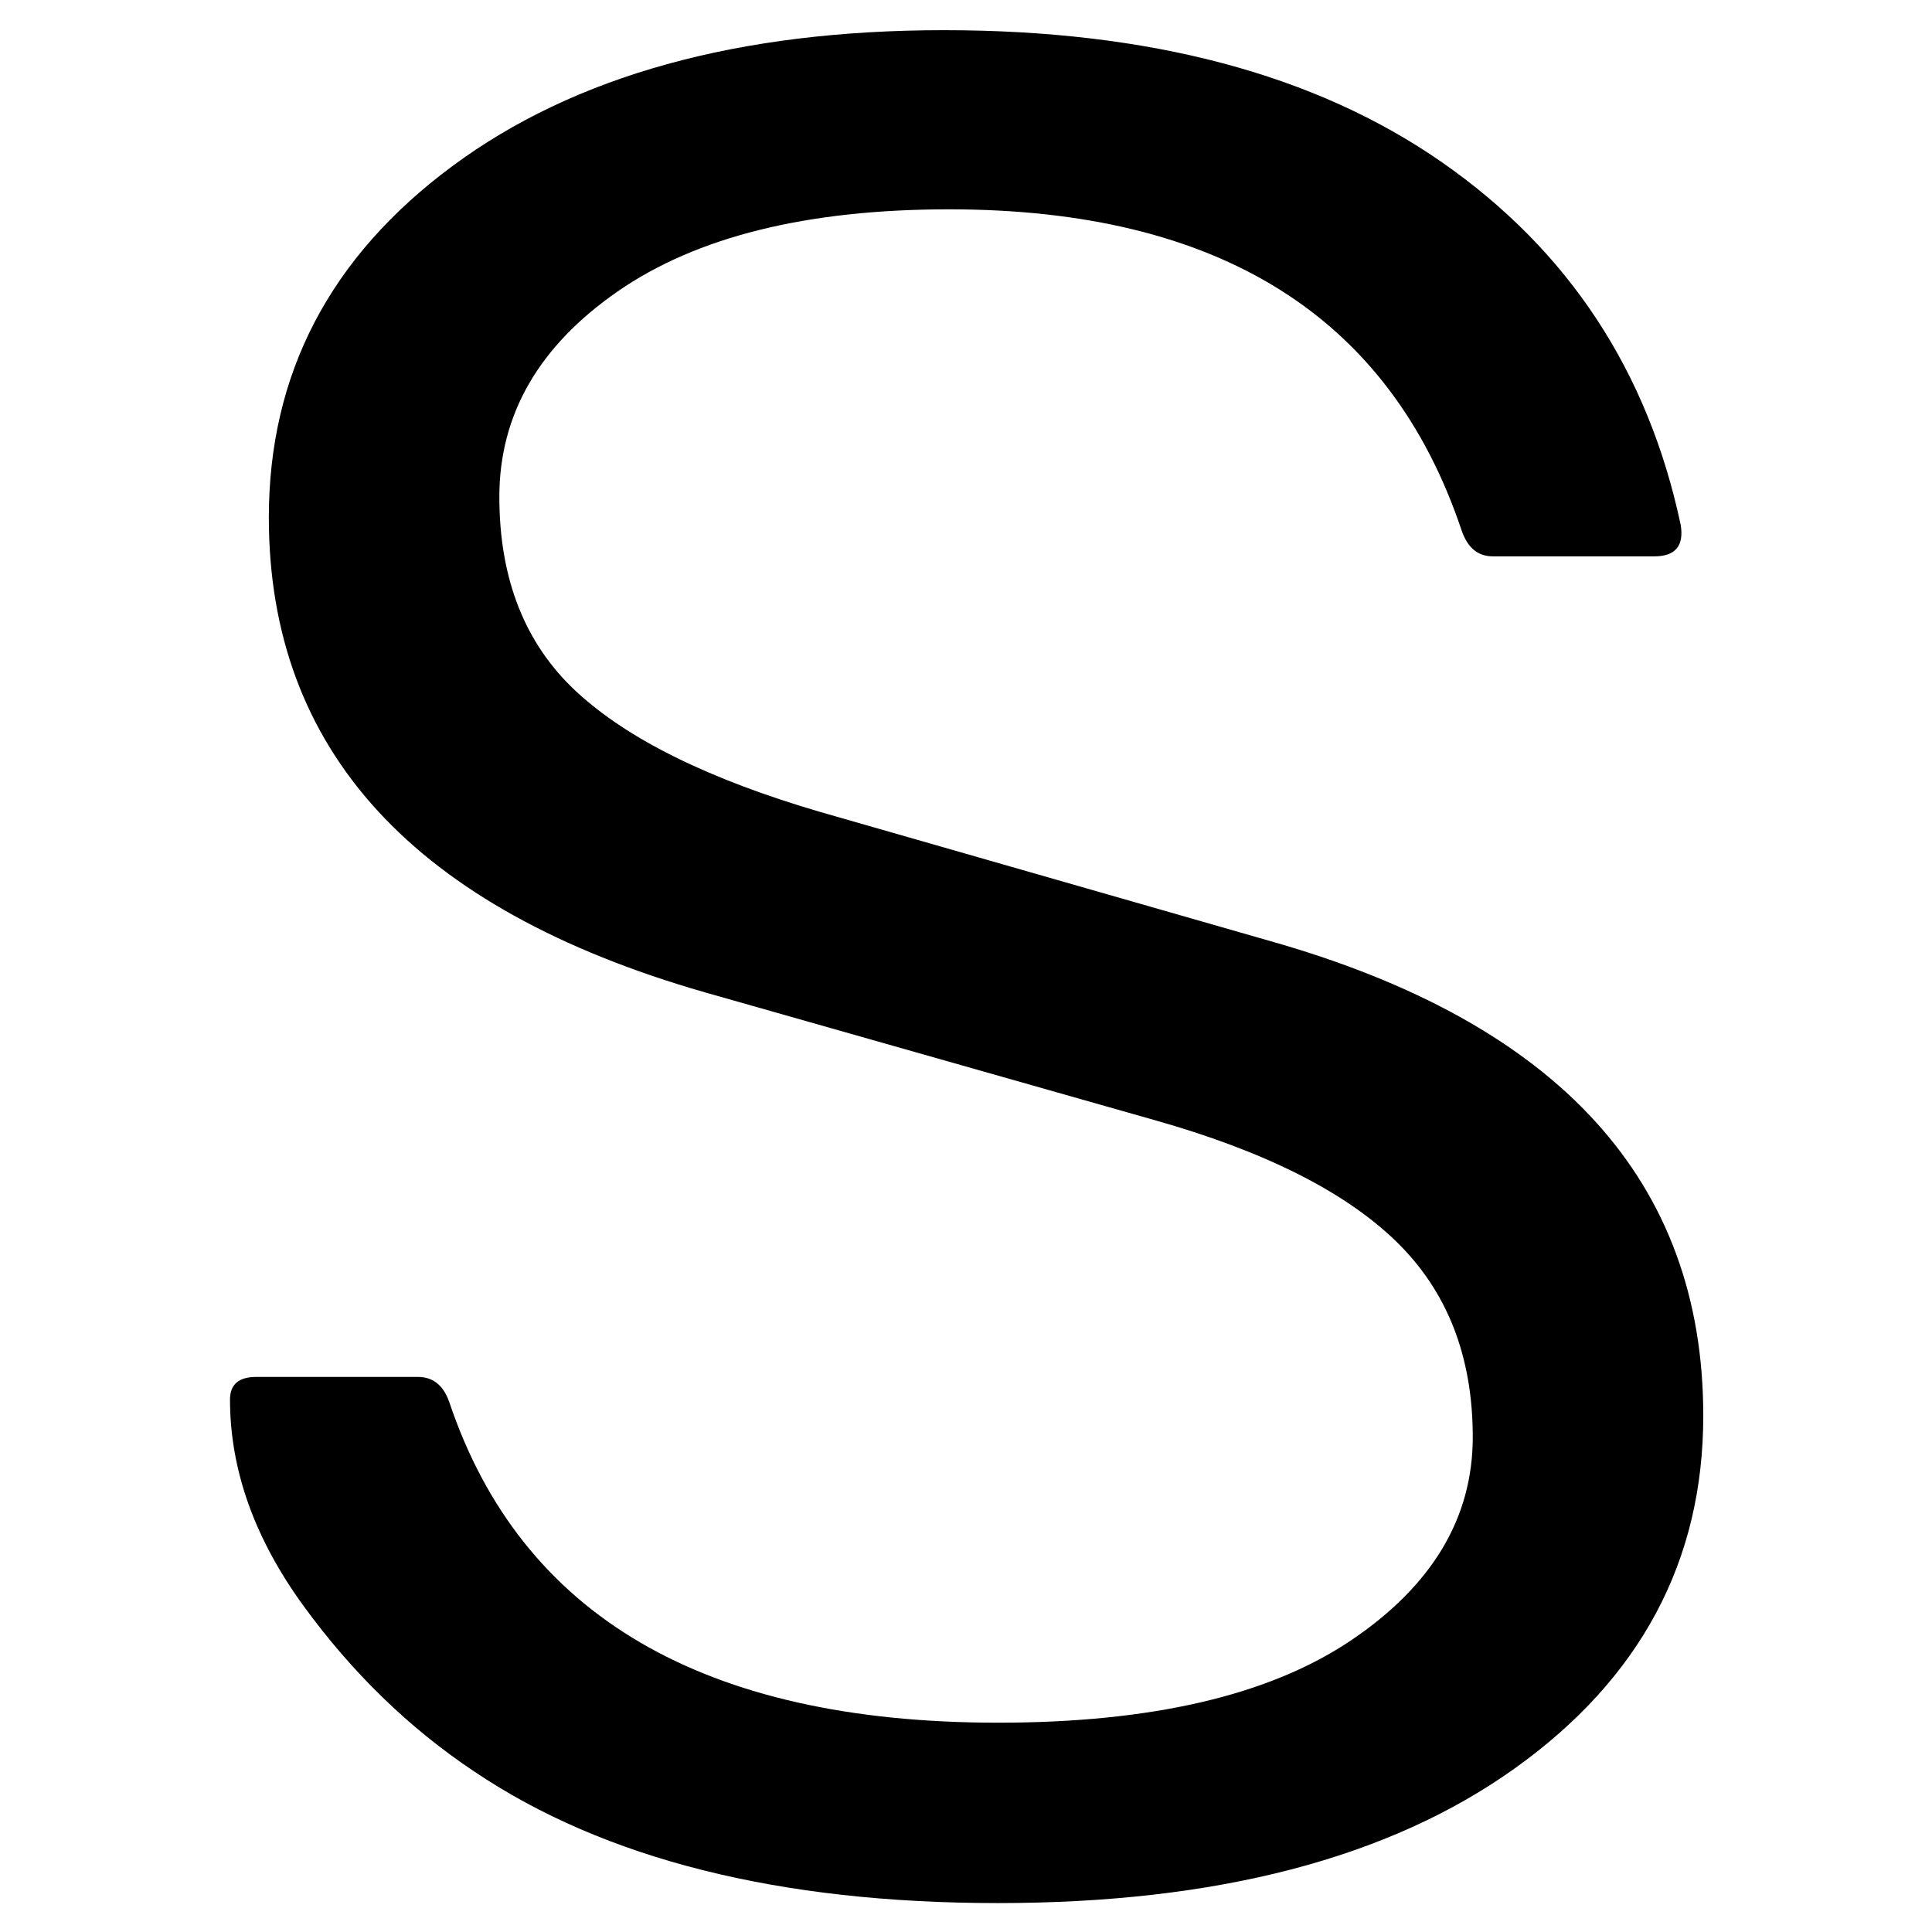 <svg height="512" width="512" xmlns="http://www.w3.org/2000/svg">
<style>
path { fill: black; fill-rule: nonzero; }
</style>
<g transform="translate(8 8) scale(0.332) translate(55.5 1464) scale(1 -1)">
<path d="M104,371 q0,18,21,18 l129,0 q18,0,25,-20 q86,-256,438,-256 q184,0,281.5,65.5 q97.5,65.5,97.5,162.5 q0,97,-61.5,156.5 q-61.5,59.5,-192.5,96.5 l-359,102 q-348,100,-348,379 q0,172,146.5,280.5 q146.5,108.5,392.5,108.5 q246,0,397.5,-105.5 q151.5,-105.5,190.5,-289.5 q4,-25,-21,-25 l-129,0 q-18,0,-25,21 q-86,256,-409,256 q-170,0,-264.5,-65.5 q-94.5,-65.5,-94.5,-164 q0,-98.5,61.5,-155.5 q61.5,-57,194.5,-96 l359,-103 q346,-98,346,-379 q0,-174,-150.5,-281.5 q-150.5,-107.5,-412.5,-107.5 q-262,0,-418,105 q-78,52,-136.5,132.5 q-58.5,80.5,-58.5,164.5 z"/>
</g>
</svg>